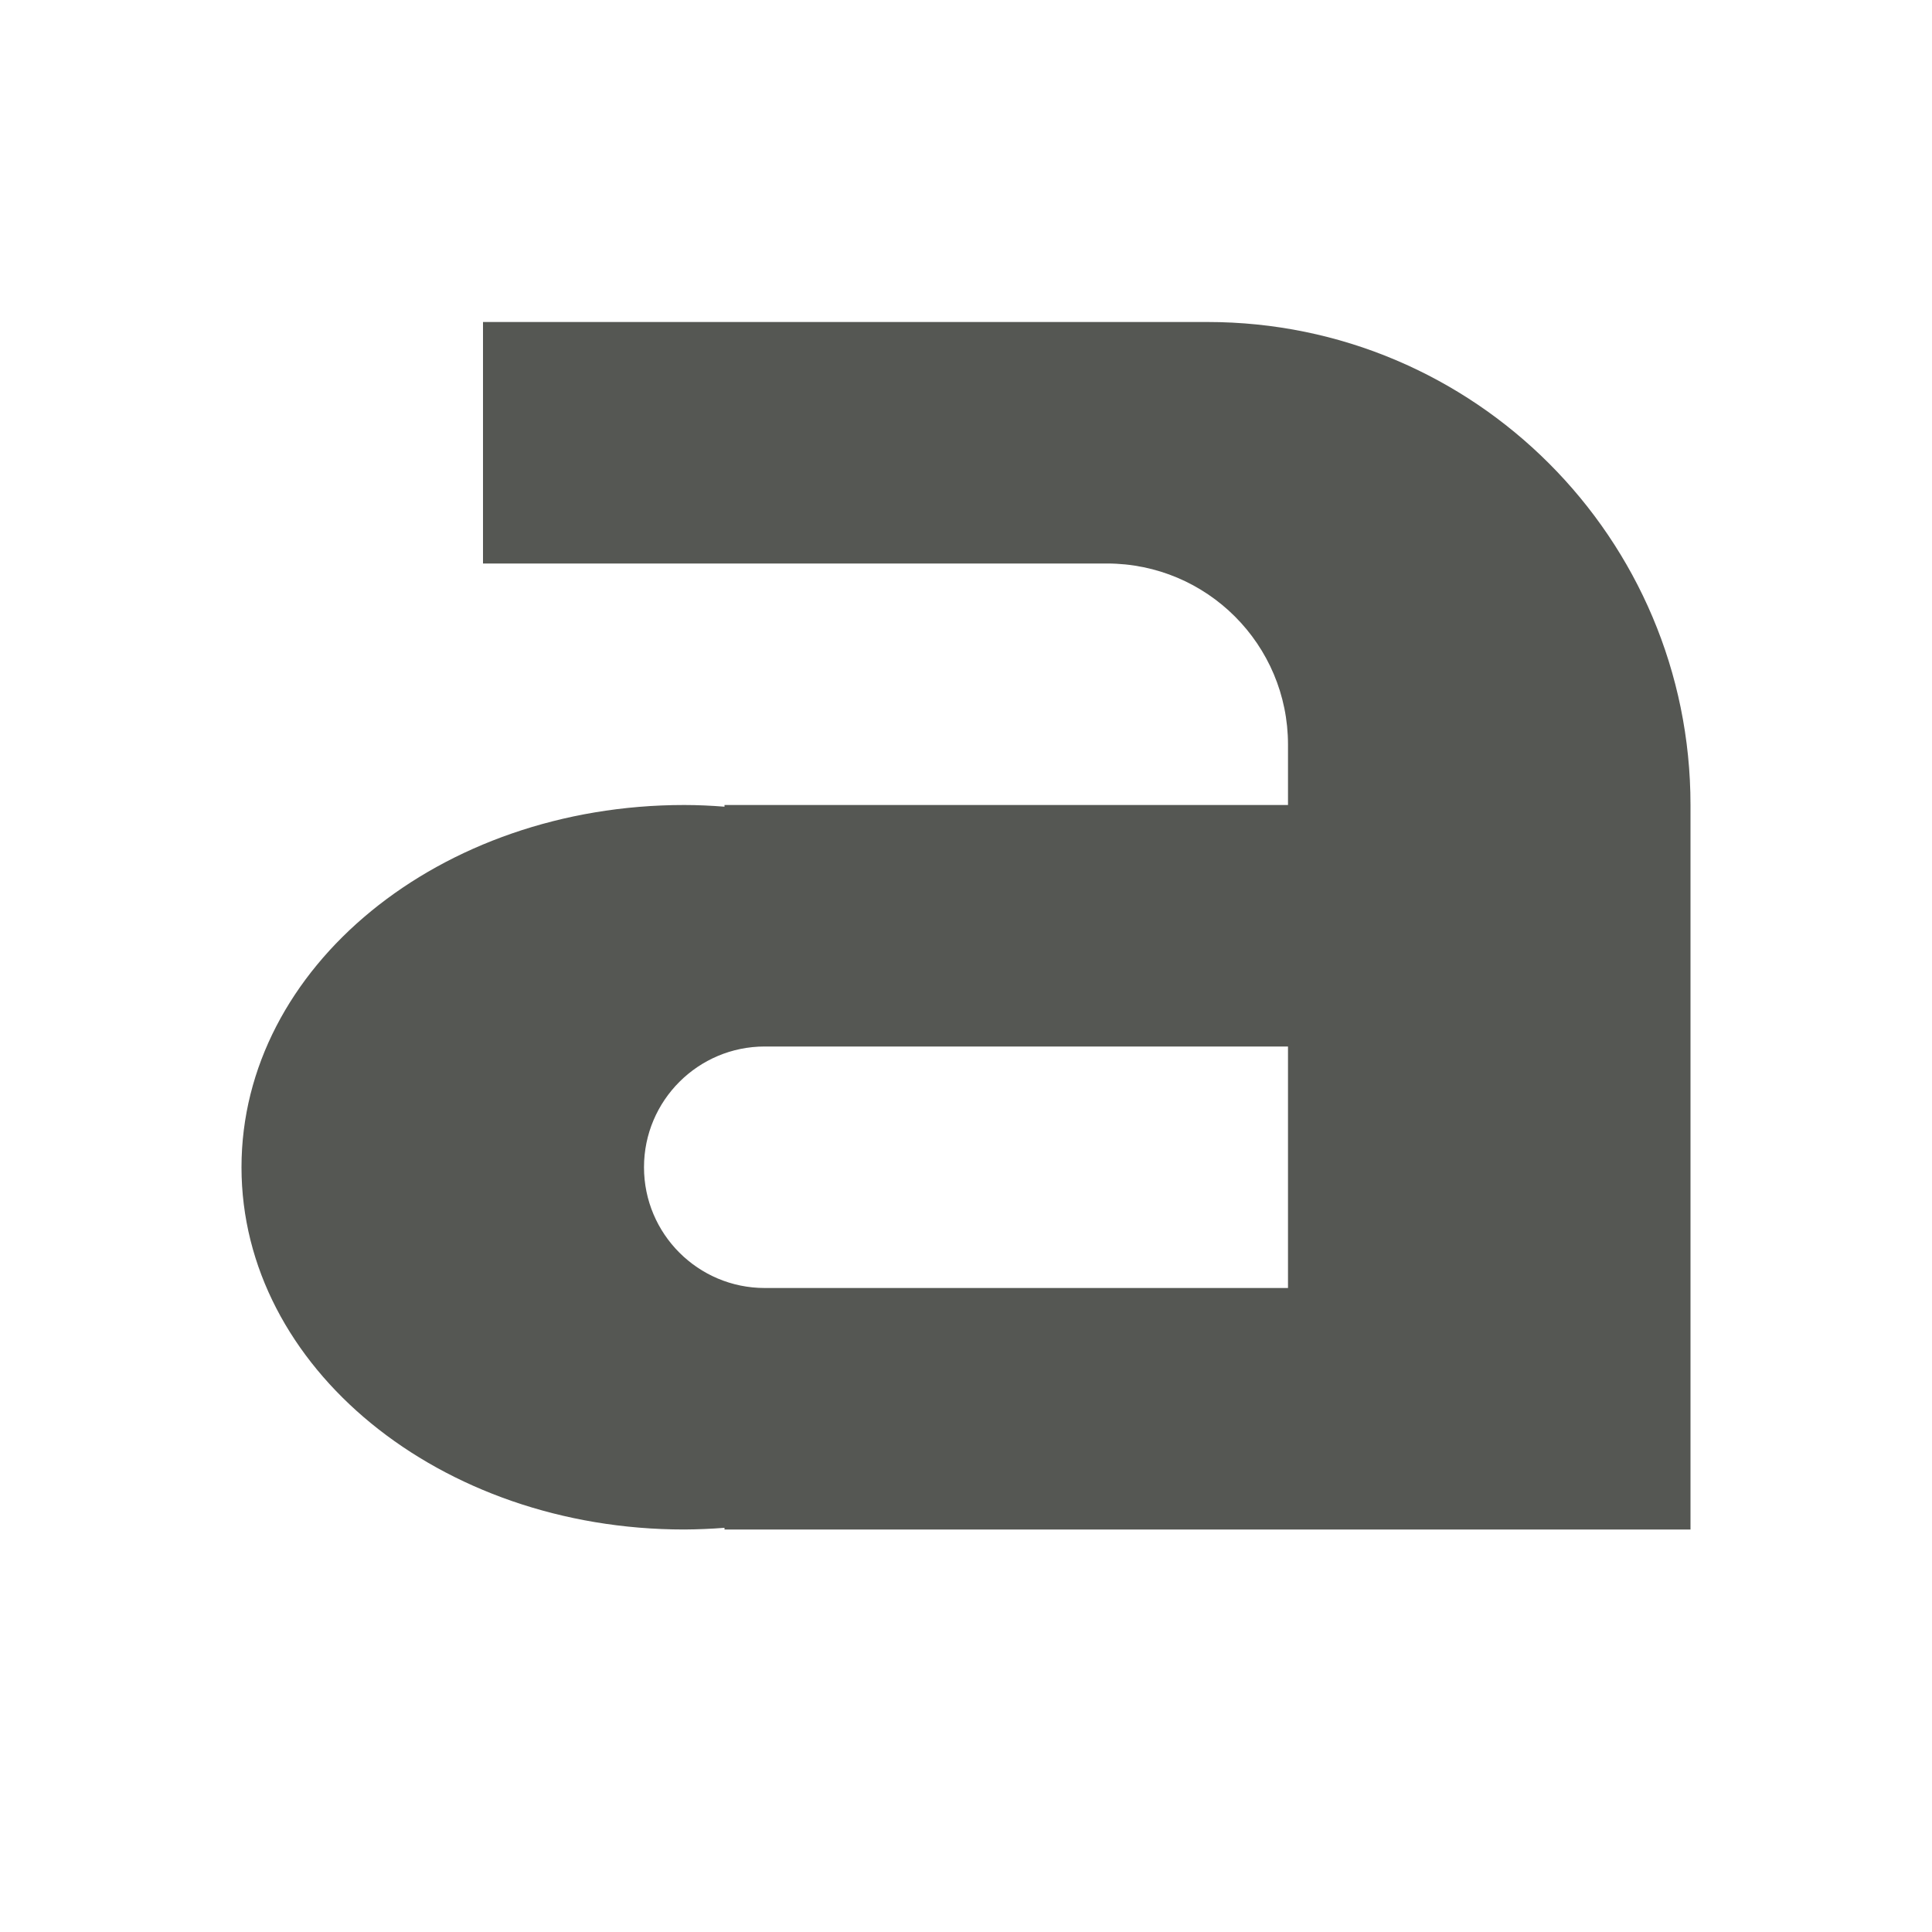 <svg viewBox="0 0 24 24" xmlns="http://www.w3.org/2000/svg"><path d="m6 4v3h7.75c1.243 0 2.25 1.007 2.25 2.25v.75h-7v.021c-.166-.013-.333-.021-.5-.021-3.038 0-5.5 2.015-5.5 4.5s2.462 4.5 5.5 4.5c.167-.001.334-.008.5-.021v.021h7 5v-9c0-3.314-2.686-6-6-6zm3.5 9h1.5 5v3h-5-1.5c-.828 0-1.5-.672-1.5-1.5s.672-1.5 1.5-1.5z" fill="#555753"/></svg>